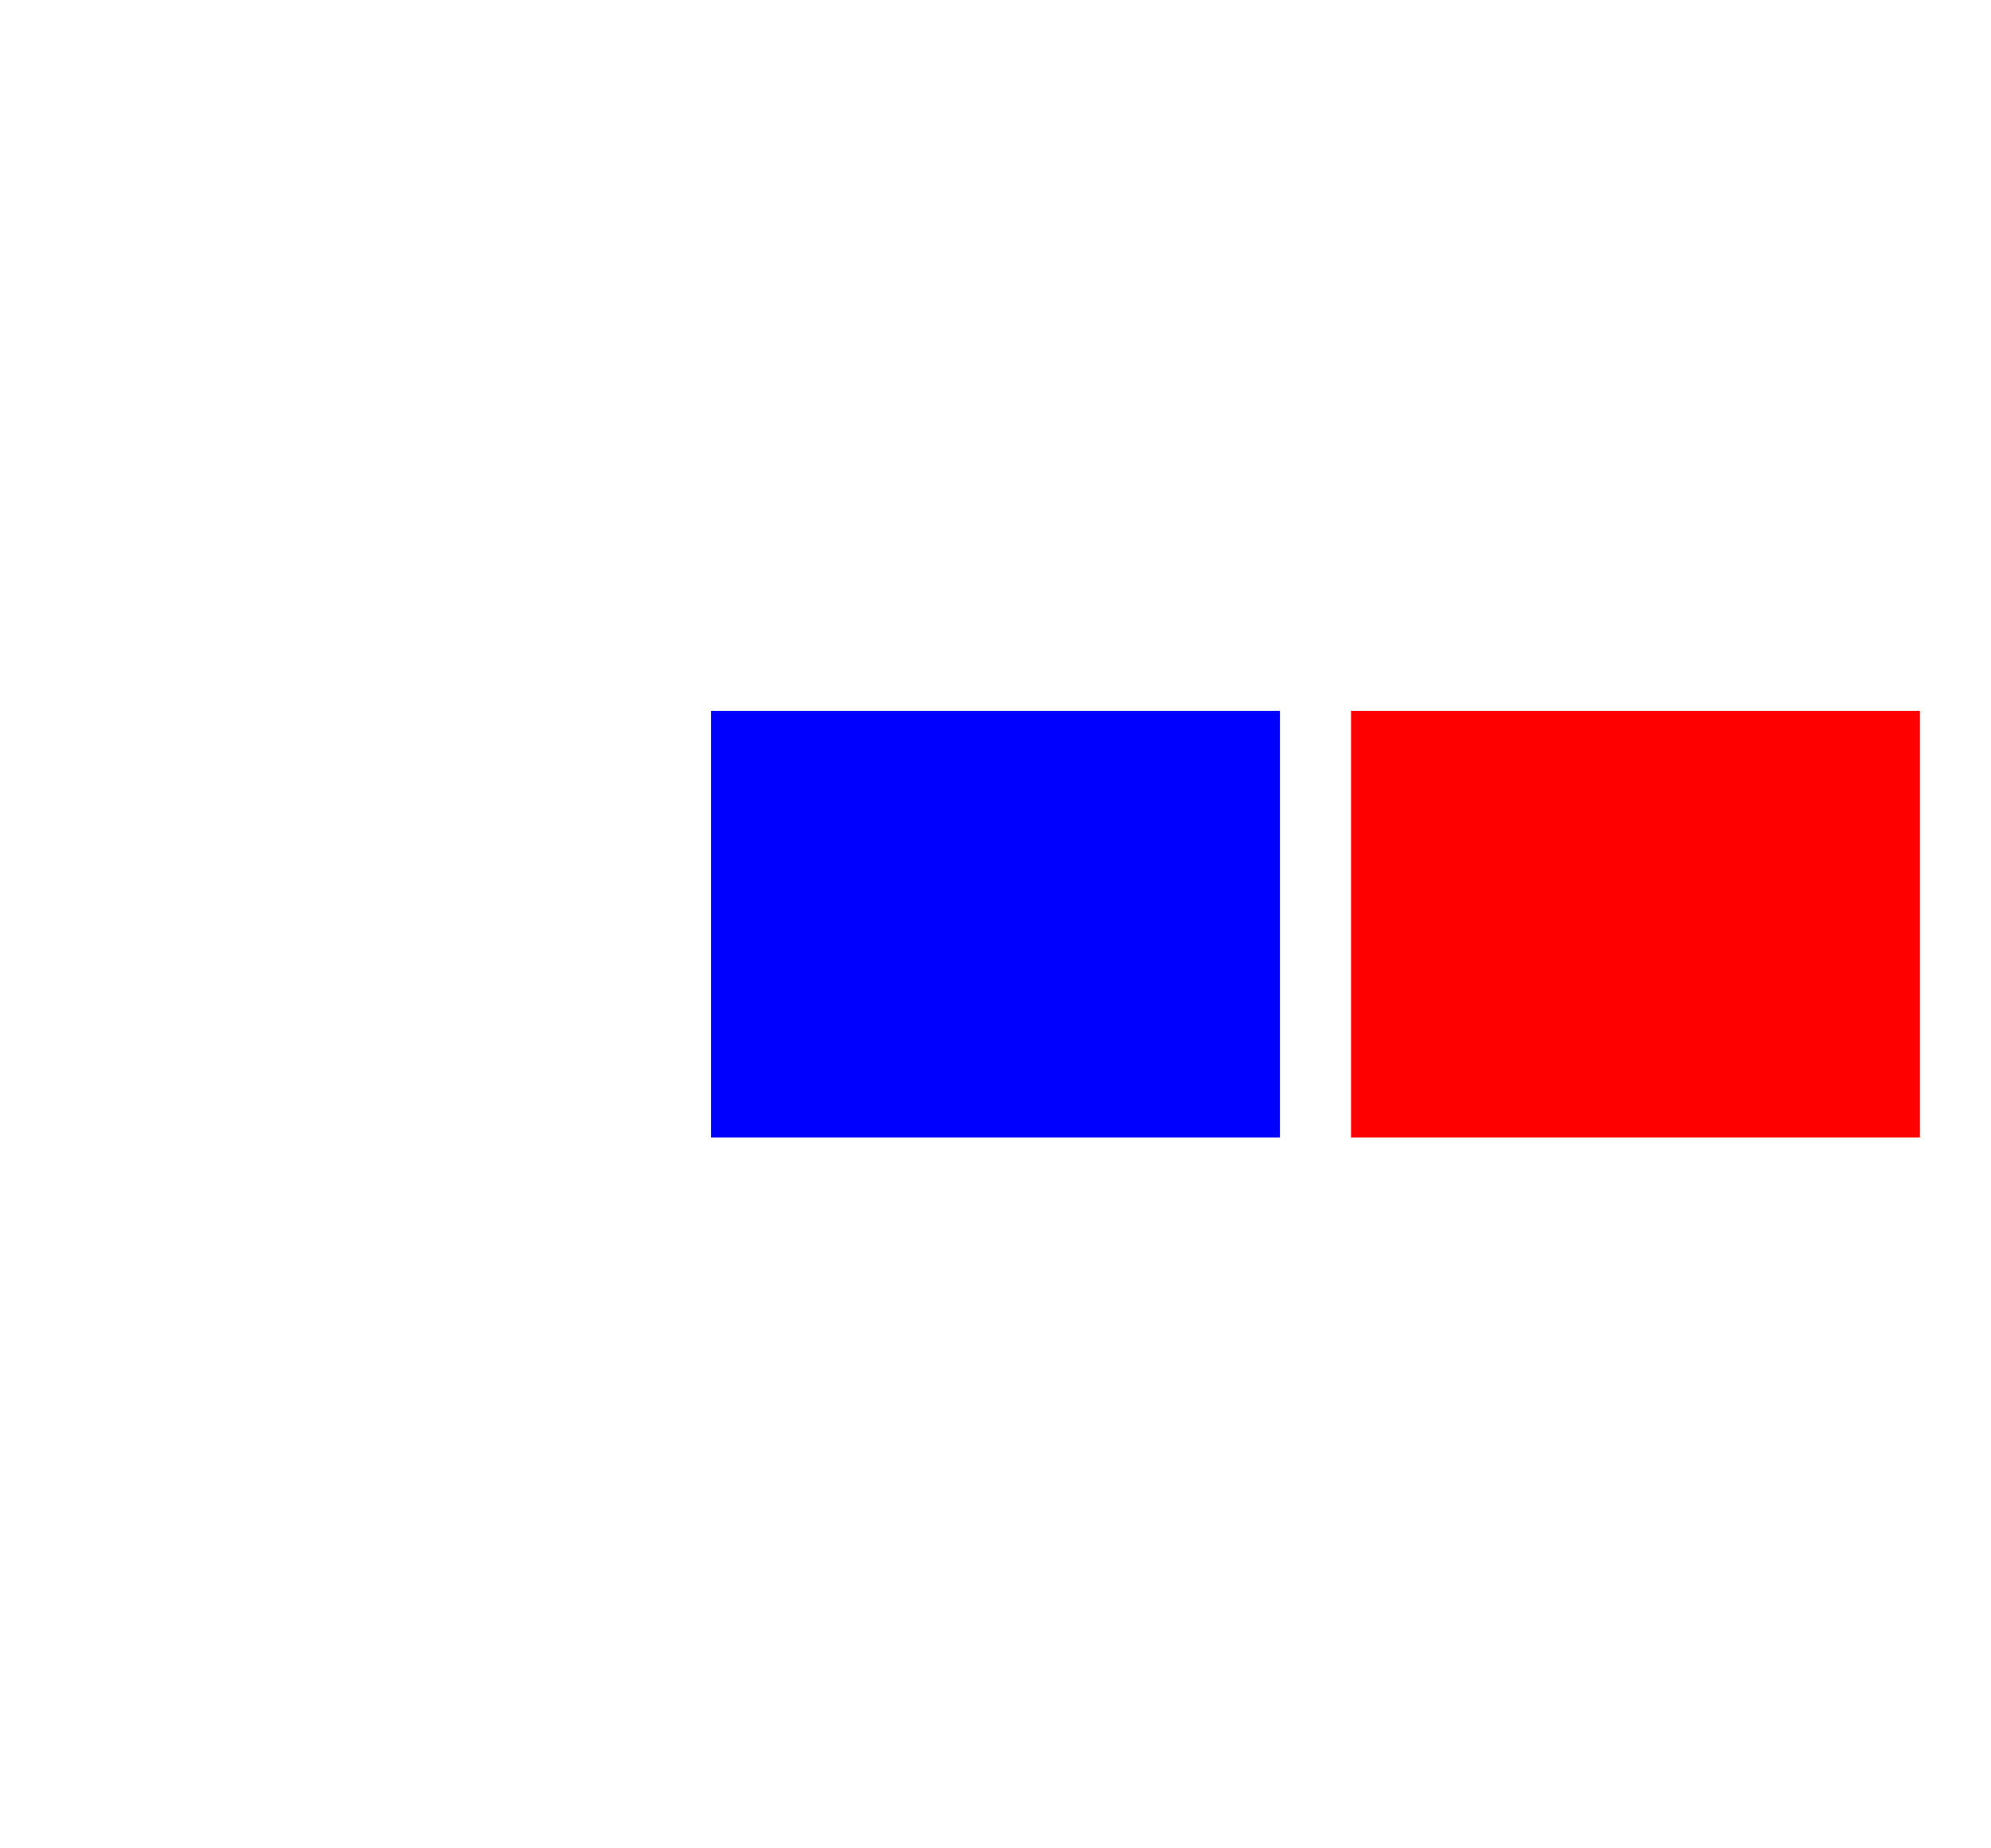 <?xml version="1.0" encoding="UTF-8" standalone="no"?>
<svg
   xmlns:dc="http://purl.org/dc/elements/1.1/"
   xmlns:cc="http://creativecommons.org/ns#"
   xmlns:rdf="http://www.w3.org/1999/02/22-rdf-syntax-ns#"
   xmlns:svg="http://www.w3.org/2000/svg"
   xmlns="http://www.w3.org/2000/svg"
   xmlns:sodipodi="http://sodipodi.sourceforge.net/DTD/sodipodi-0.dtd"
   xmlns:inkscape="http://www.inkscape.org/namespaces/inkscape"
   sodipodi:docname="export_hints.svg"
   id="svg4"
   version="1.1"
   inkscape:export-ydpi="222"
   inkscape:export-xdpi="111"
   inkscape:export-filename="export_hints_drawing.png"
   height="260"
   width="280">
  <defs
     id="defs8" />
  <sodipodi:namedview
     fit-margin-bottom="100"
     fit-margin-right="100"
     fit-margin-left="100"
     fit-margin-top="100"
     id="namedview6"
     inkscape:window-height="480"
     inkscape:window-width="640"
     inkscape:pageshadow="2"
     inkscape:pageopacity="0"
     guidetolerance="10"
     gridtolerance="10"
     objecttolerance="10"
     borderopacity="1"
     bordercolor="#666666"
     pagecolor="#ffffff" />
  <rect
     inkscape:export-ydpi="456"
     inkscape:export-xdpi="123"
     inkscape:export-filename="export_hints_rectangle.png"
     fill="#0000ff"
     height="60"
     width="80"
     y="100"
     x="100"
     id="rect1" />
  <rect
     fill="#ff0000"
     height="60"
     width="80"
     y="100"
     x="190"
     id="rect2" />
</svg>
